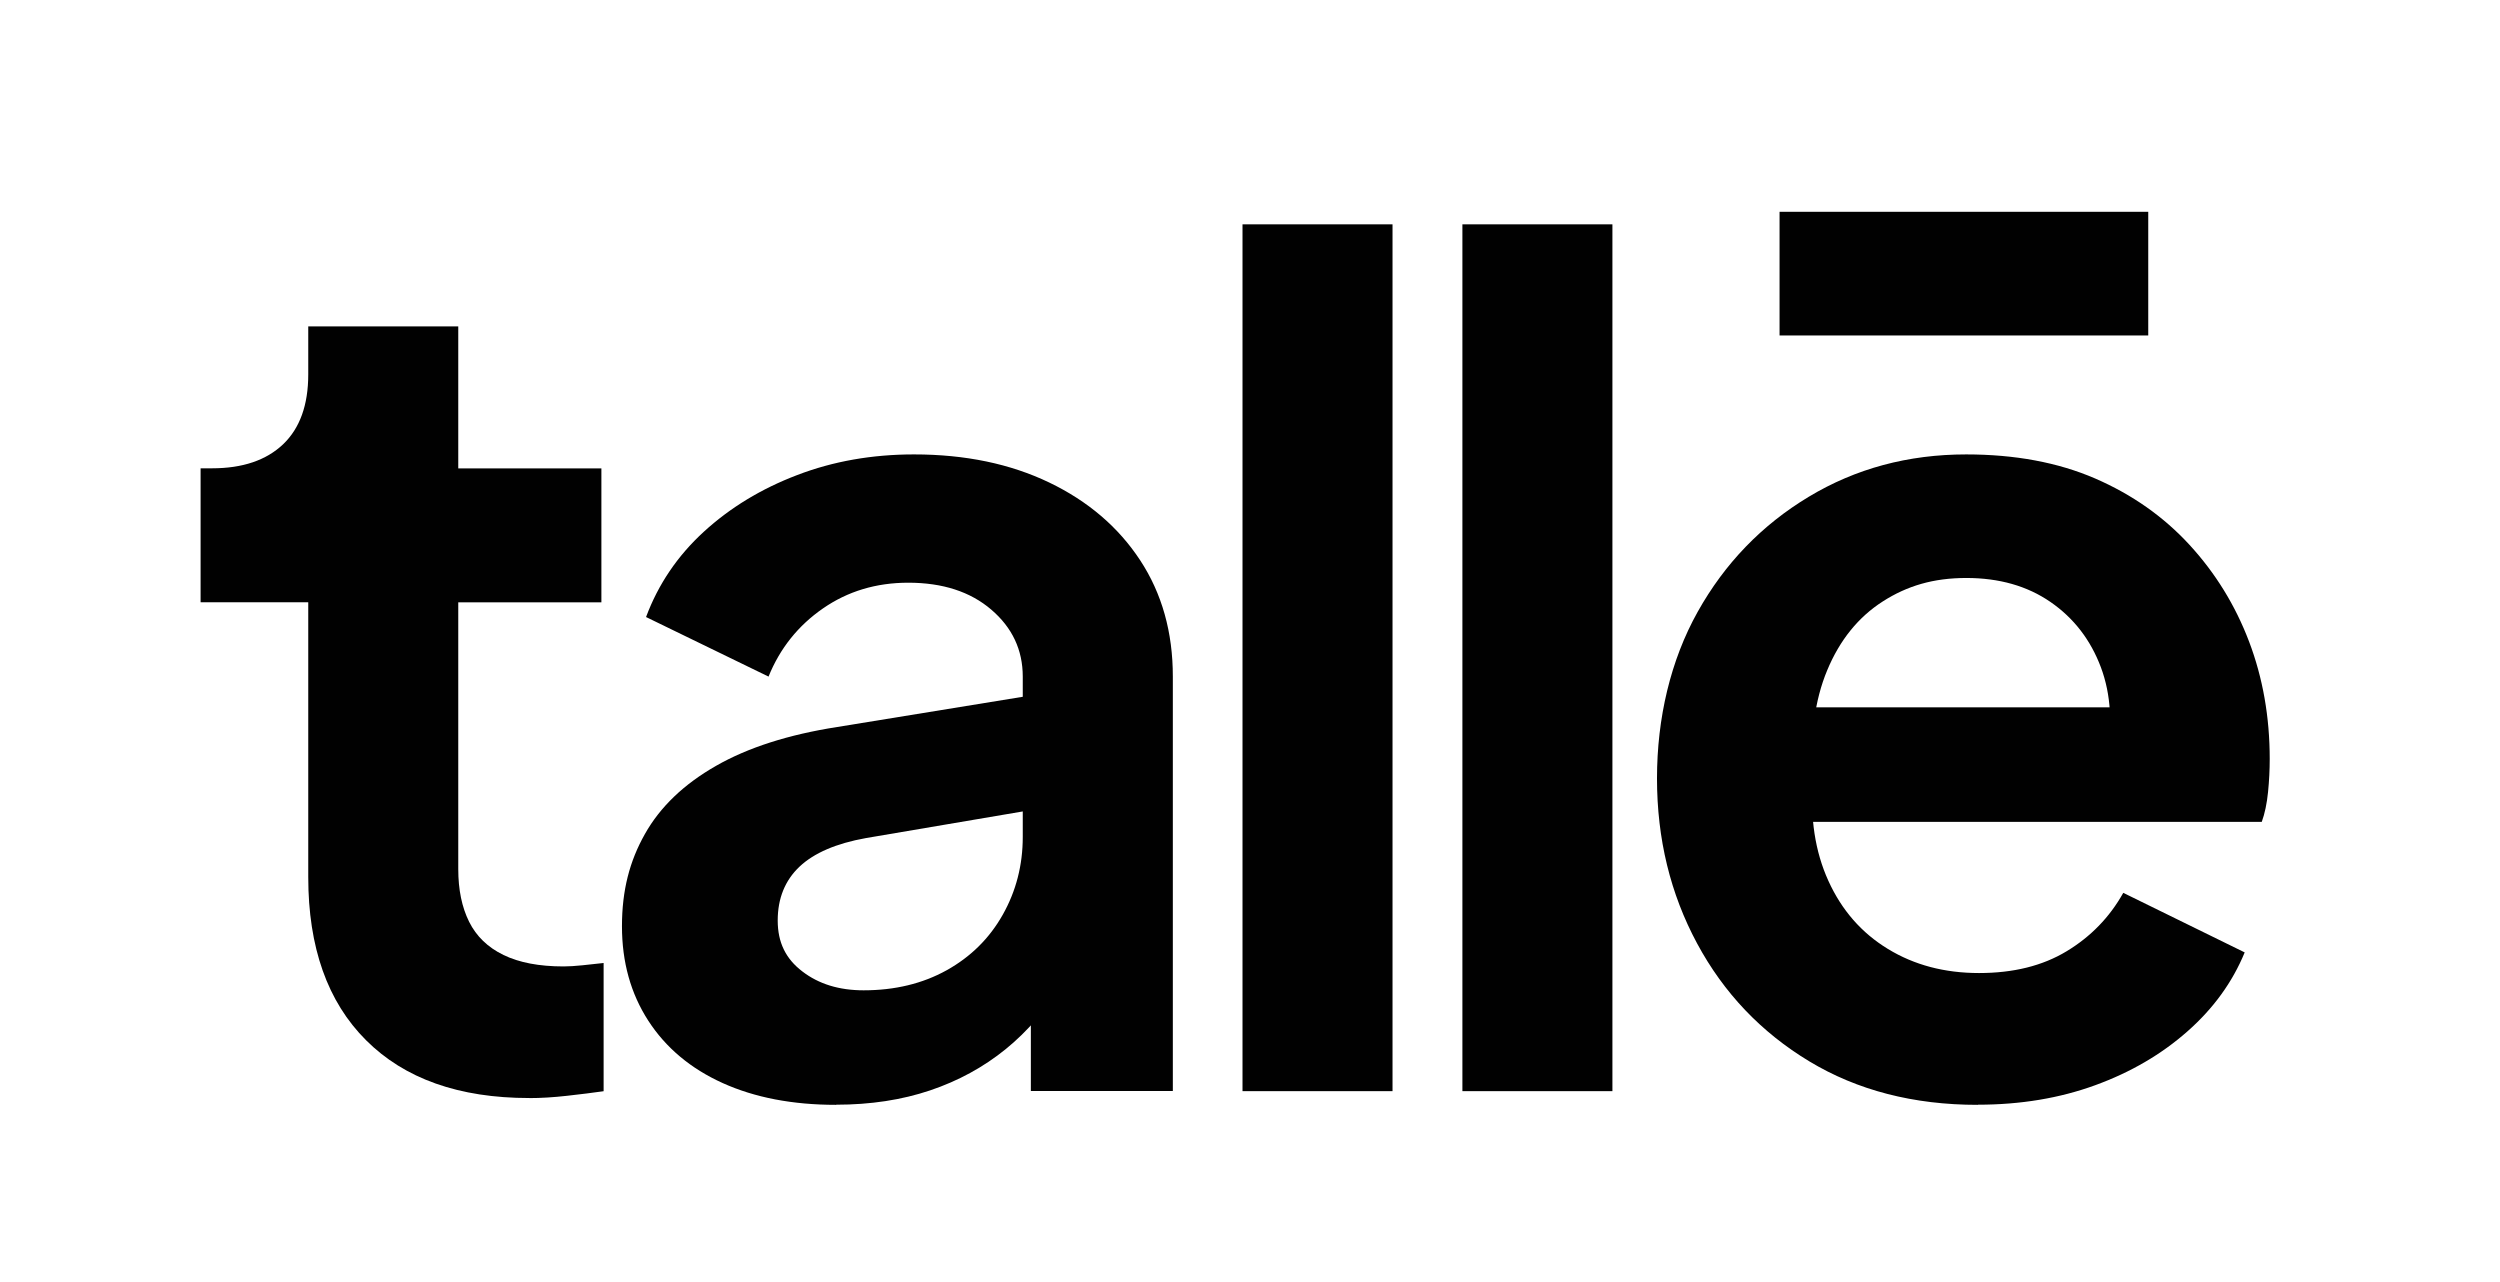 <?xml version="1.0" encoding="UTF-8"?>
<svg id="Layer_1" xmlns="http://www.w3.org/2000/svg" version="1.1" viewBox="0 0 370.64 190">
  <!-- Generator: Adobe Illustrator 29.6.1, SVG Export Plug-In . SVG Version: 2.1.1 Build 9)  -->
  <defs>
    <style>
      .st0 {
        fill: #010101;
      }
    </style>
  </defs>
  <path class="st0" d="M78.46,162.79c-10.41,0-18.48-2.86-24.19-8.57-5.72-5.71-8.57-13.78-8.57-24.19v-40.74h-15.96v-19.86h1.7c4.53,0,8.03-1.19,10.53-3.56,2.49-2.38,3.73-5.83,3.73-10.35v-7.13h22.24v21.05h21.22v19.86h-21.22v39.55c0,3.06.54,5.66,1.61,7.81,1.07,2.15,2.77,3.79,5.09,4.92,2.32,1.13,5.29,1.7,8.91,1.7.79,0,1.72-.06,2.8-.17,1.07-.11,2.12-.23,3.14-.34v19.01c-1.59.23-3.4.45-5.43.68-2.04.23-3.9.34-5.6.34Z"/>
  <path class="st0" d="M123.95,163.8c-6.45,0-12.05-1.08-16.81-3.23-4.75-2.15-8.43-5.23-11.03-9.25-2.6-4.02-3.9-8.68-3.9-14s1.13-9.65,3.4-13.67c2.26-4.02,5.77-7.38,10.53-10.1,4.75-2.72,10.75-4.64,17.99-5.77l30.22-4.92v16.98l-25.97,4.41c-4.41.79-7.7,2.21-9.85,4.24-2.15,2.04-3.23,4.7-3.23,7.98s1.21,5.69,3.65,7.55c2.43,1.87,5.46,2.8,9.08,2.8,4.64,0,8.74-.99,12.31-2.97,3.56-1.98,6.34-4.72,8.32-8.23,1.98-3.51,2.97-7.36,2.97-11.54v-23.77c0-3.96-1.56-7.27-4.67-9.93-3.11-2.66-7.21-3.99-12.31-3.99-4.75,0-8.97,1.27-12.65,3.82-3.68,2.55-6.37,5.92-8.06,10.1l-18.16-8.83c1.81-4.86,4.67-9.08,8.57-12.65s8.51-6.37,13.84-8.4c5.32-2.04,11.09-3.06,17.32-3.06,7.58,0,14.26,1.39,20.03,4.16,5.77,2.77,10.27,6.62,13.5,11.54,3.23,4.92,4.84,10.67,4.84,17.23v61.45h-21.05v-15.79l4.75-.34c-2.38,3.96-5.21,7.27-8.49,9.93-3.28,2.66-7.02,4.7-11.2,6.11-4.19,1.41-8.83,2.12-13.92,2.12Z"/>
  <path class="st0" d="M184.21,161.77V33.26h22.24v128.51h-22.24Z"/>
  <path class="st0" d="M216.81,161.77V33.26h22.24v128.51h-22.24Z"/>
  <path class="st0" d="M293.2,163.8c-9.51,0-17.83-2.15-24.96-6.45-7.13-4.3-12.68-10.13-16.64-17.49-3.96-7.36-5.94-15.5-5.94-24.45s2.01-17.51,6.03-24.7c4.02-7.19,9.51-12.87,16.47-17.06,6.96-4.19,14.74-6.28,23.34-6.28,7.24,0,13.61,1.19,19.1,3.56,5.49,2.38,10.16,5.66,14.01,9.85,3.85,4.19,6.79,8.97,8.83,14.34,2.04,5.38,3.06,11.18,3.06,17.4,0,1.59-.08,3.23-.25,4.92-.17,1.7-.48,3.17-.93,4.41h-71.3v-16.98h58.74l-10.53,7.98c1.02-5.2.76-9.85-.76-13.92-1.53-4.07-4.02-7.3-7.47-9.68-3.45-2.38-7.61-3.56-12.48-3.56s-8.77,1.16-12.39,3.48c-3.62,2.32-6.37,5.72-8.23,10.19-1.87,4.47-2.58,9.88-2.12,16.21-.45,5.66.31,10.67,2.29,15.02,1.98,4.36,4.92,7.72,8.83,10.1,3.9,2.38,8.4,3.57,13.5,3.57s9.42-1.07,12.99-3.23c3.56-2.15,6.37-5.03,8.4-8.66l18,8.83c-1.81,4.41-4.64,8.32-8.49,11.71-3.85,3.4-8.4,6.06-13.67,7.98-5.26,1.92-11.06,2.89-17.4,2.89ZM263.83,49.73v-18.33h54.66v18.33h-54.66Z"/>
</svg>